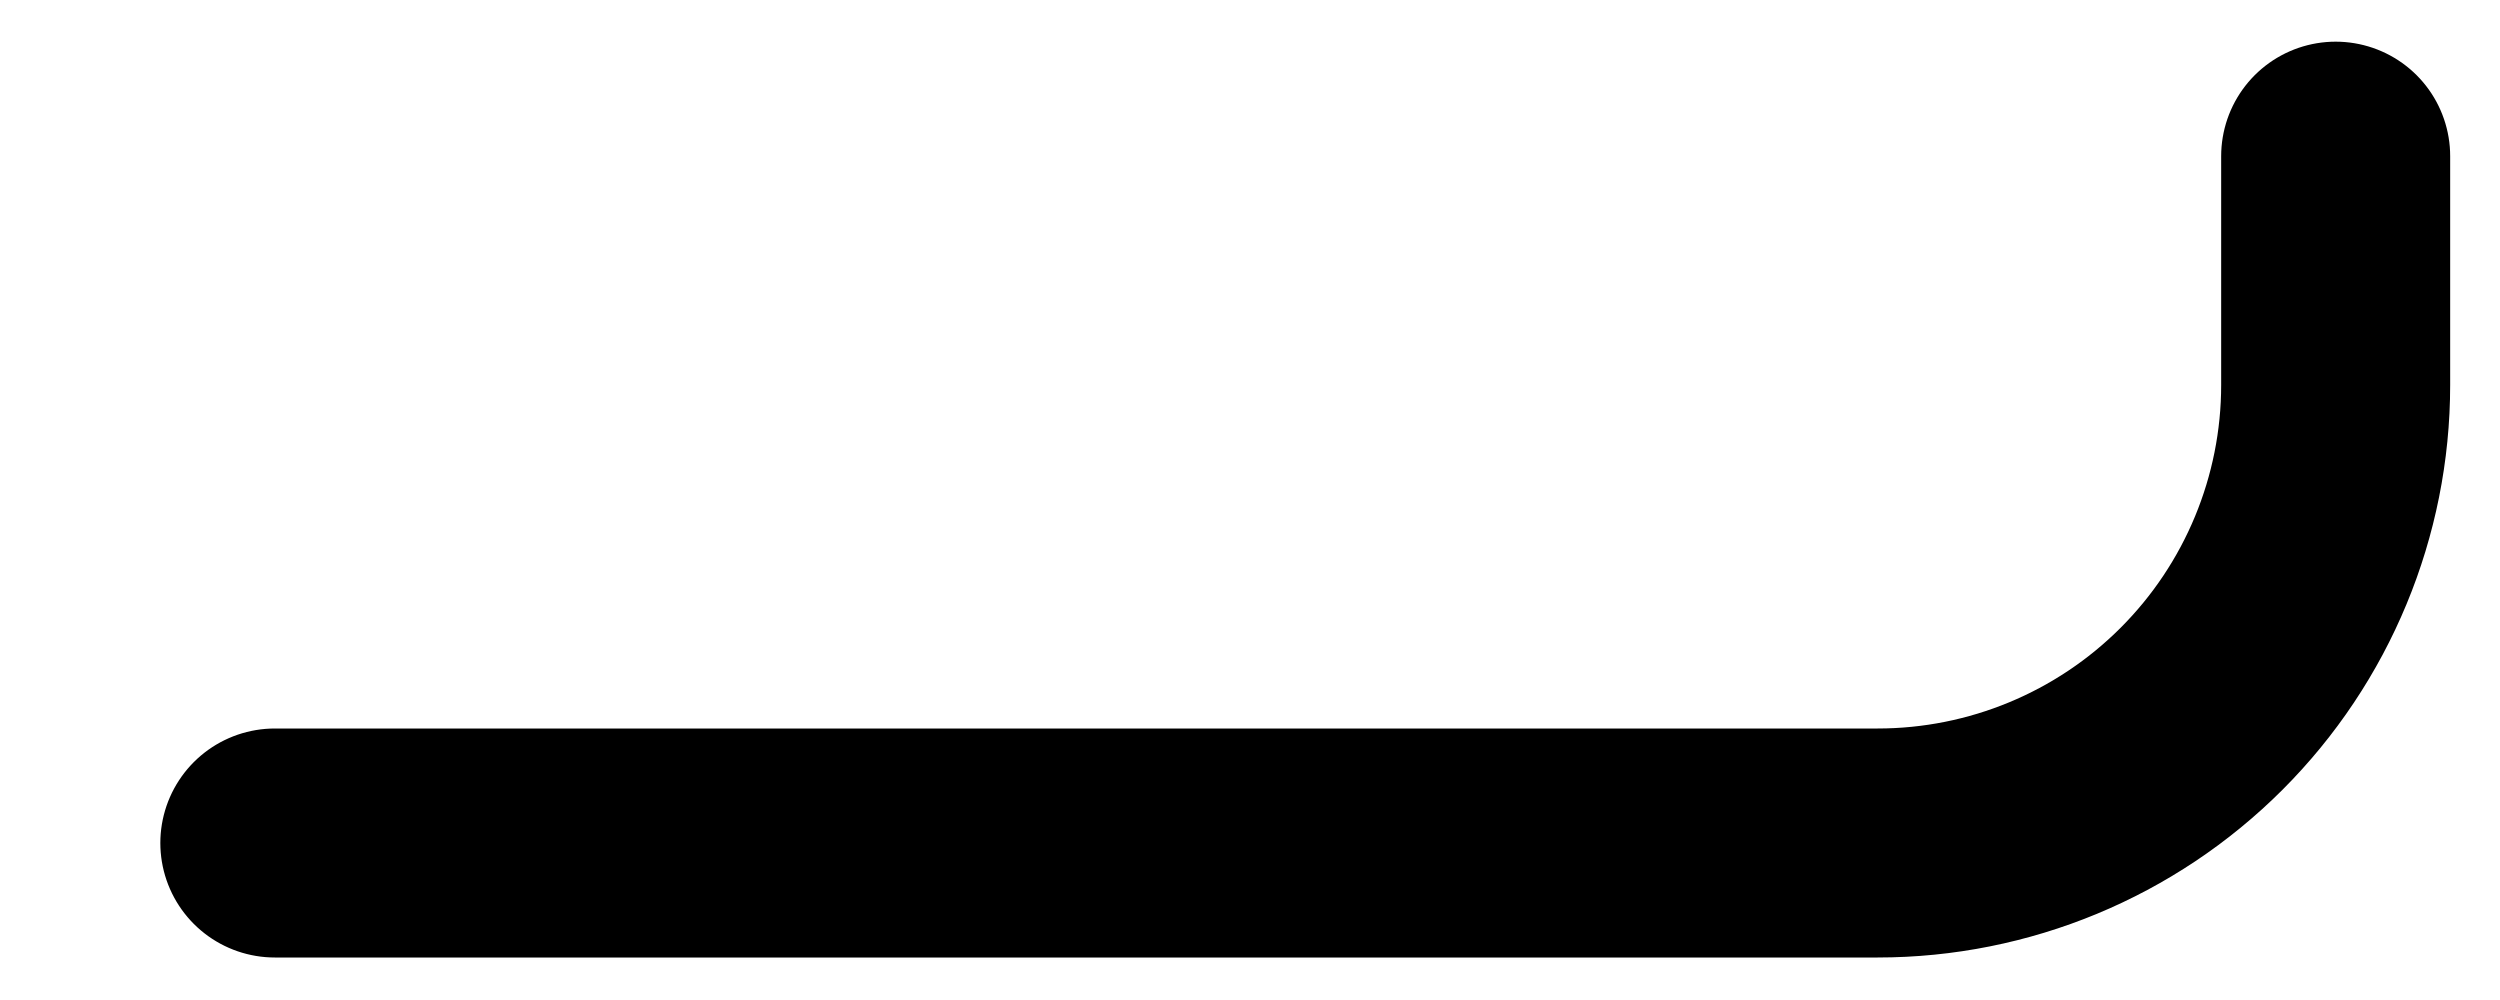 <svg width="15" height="6" viewBox="0 0 15 6" fill="none" xmlns="http://www.w3.org/2000/svg">
<path d="M14.014 0.937V2.31C14.014 3.039 13.724 3.738 13.209 4.253C12.694 4.768 11.995 5.058 11.266 5.058H1.649" stroke="black" stroke-width="1.374" stroke-linecap="round" stroke-linejoin="round"/>
</svg>

